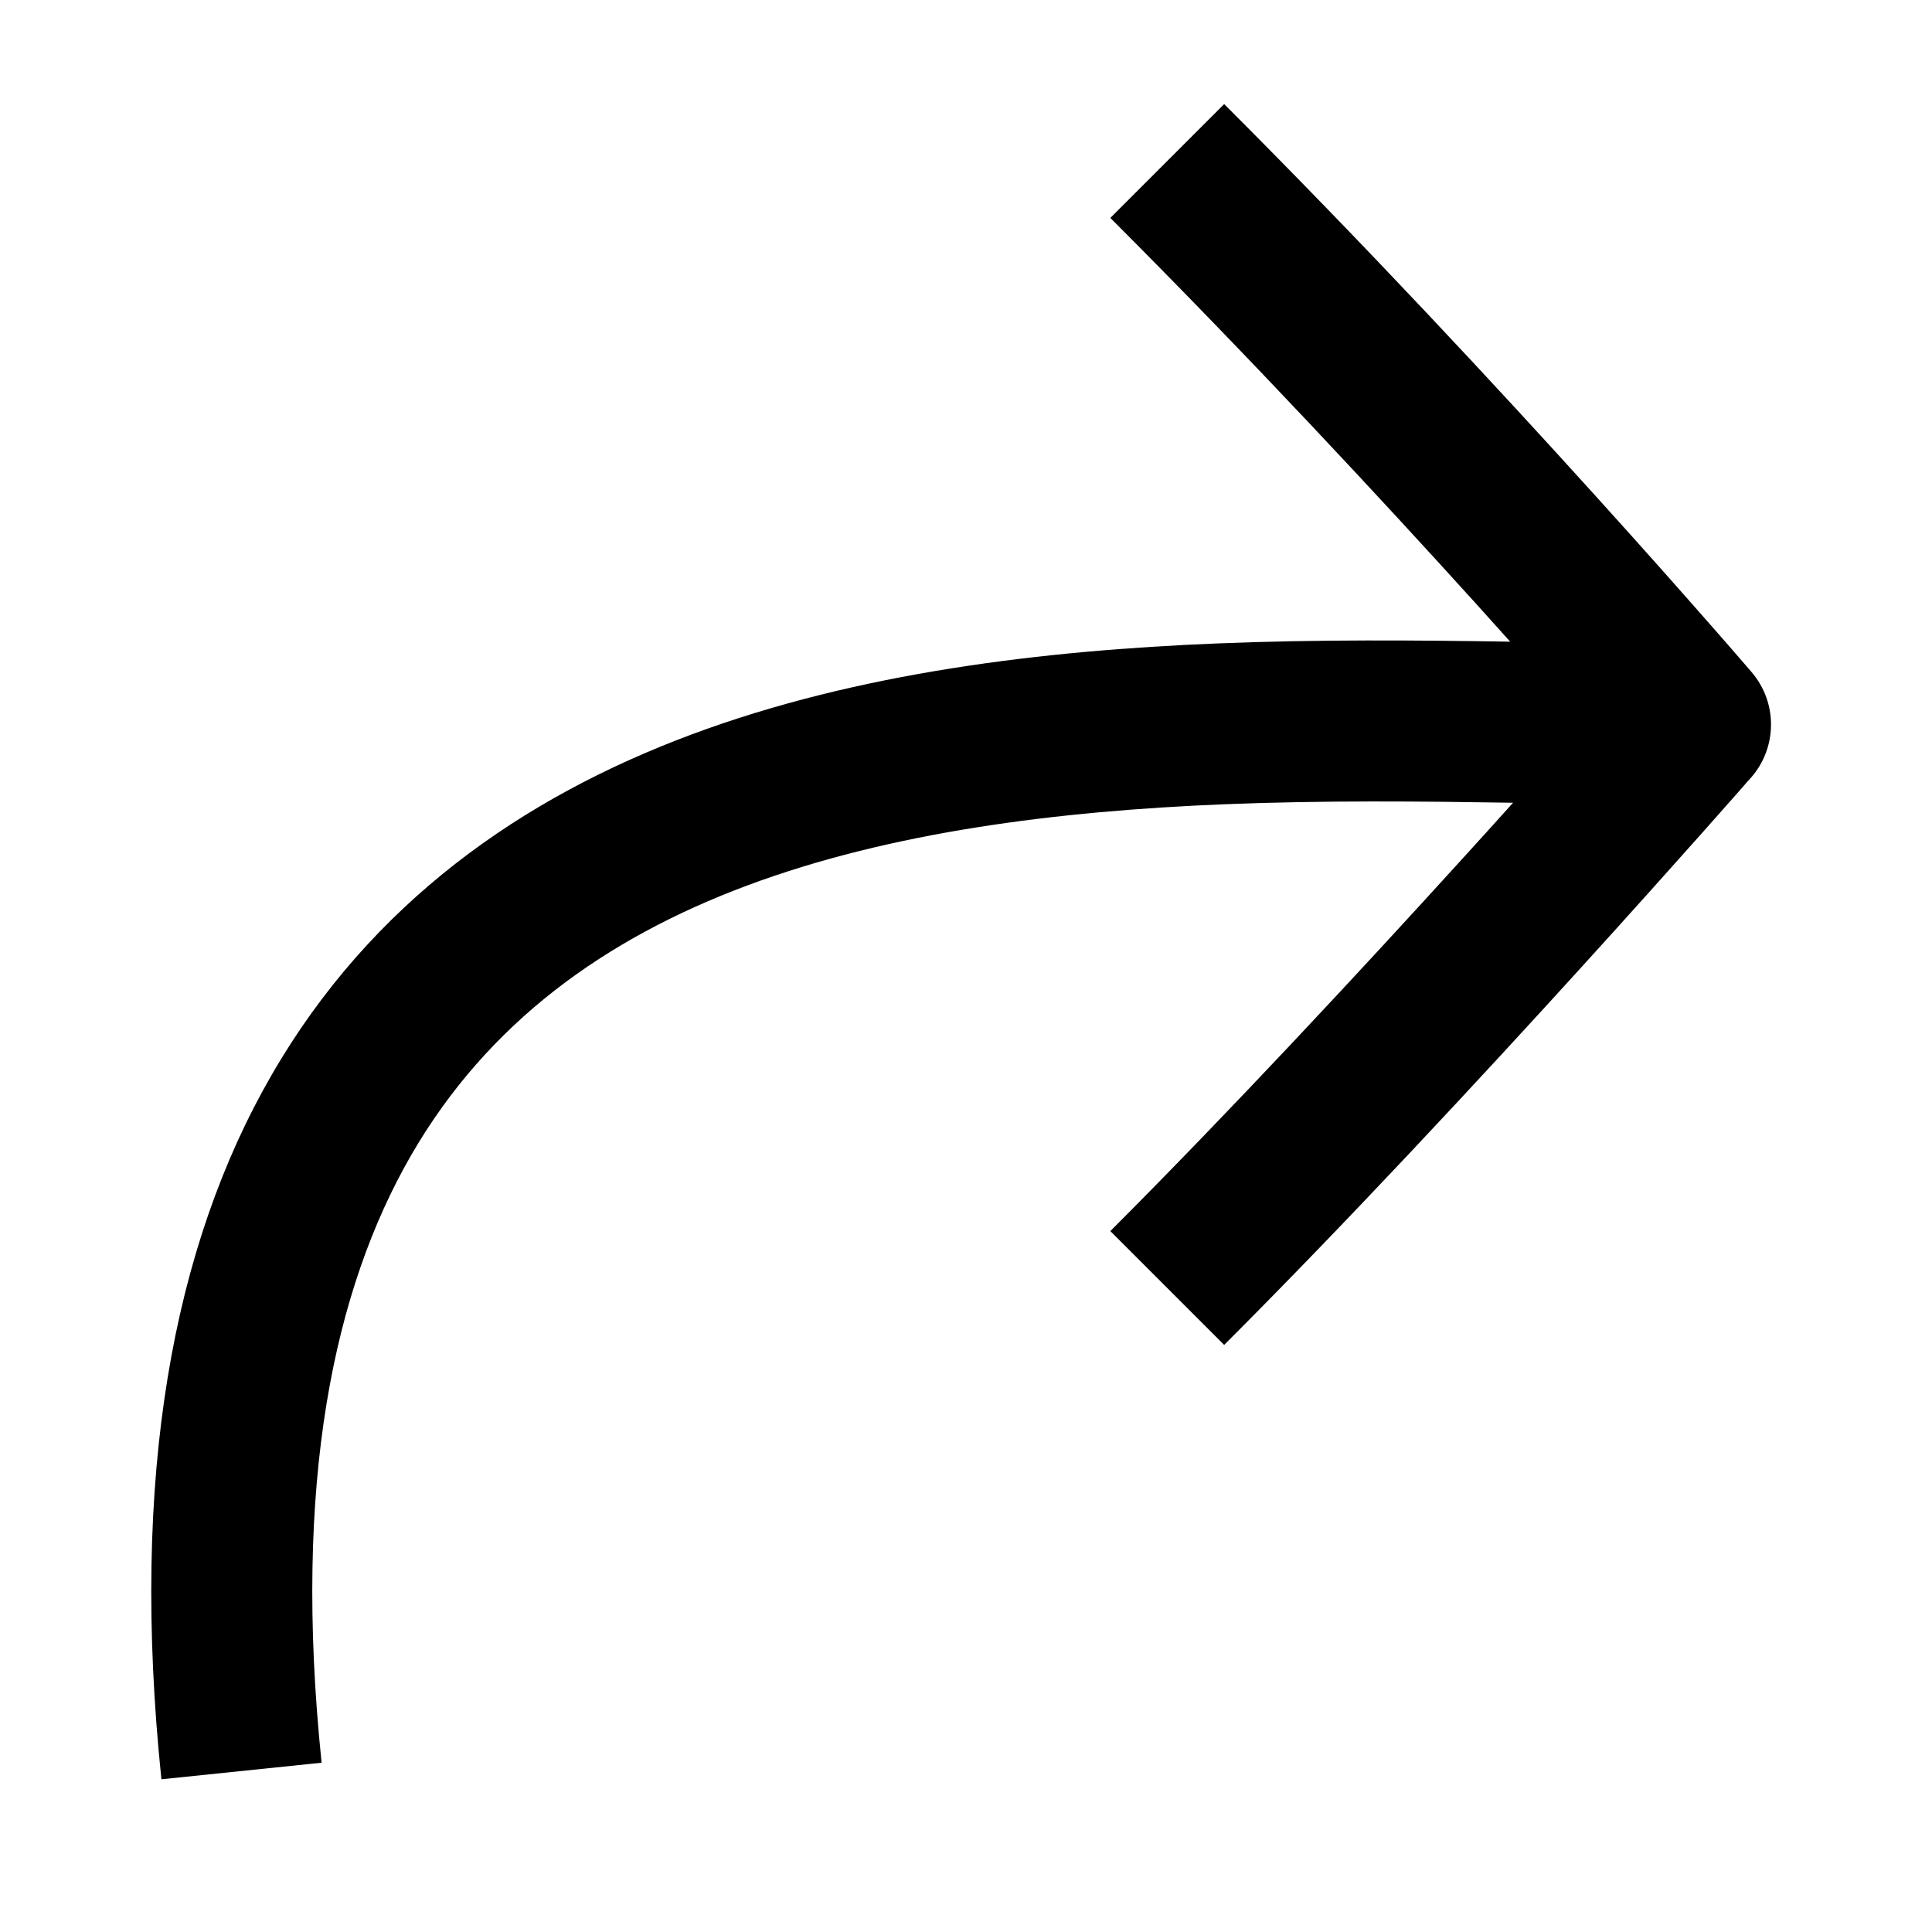 <svg width="24" height="24" viewBox="0 0 24 24" xmlns="http://www.w3.org/2000/svg">
<path d="M13.793 2.707C15.527 4.442 17.14 6.179 18.321 7.483C18.475 7.654 18.622 7.817 18.76 7.971C17.618 7.953 16.369 7.942 15.12 7.993C12.96 8.081 10.656 8.353 8.585 9.126C6.497 9.905 4.614 11.206 3.375 13.352C2.143 15.487 1.616 18.34 2.005 22.103L3.995 21.897C3.634 18.41 4.148 16.014 5.107 14.351C6.06 12.701 7.519 11.658 9.284 10.999C11.066 10.335 13.127 10.076 15.201 9.991C16.453 9.941 17.658 9.954 18.796 9.972C18.591 10.2 18.37 10.444 18.135 10.702C16.889 12.073 15.276 13.809 13.793 15.293L15.207 16.707C16.724 15.191 18.361 13.427 19.615 12.048C20.243 11.357 20.777 10.76 21.154 10.336C21.342 10.124 21.491 9.955 21.594 9.839L21.711 9.705L21.753 9.659C22.08 9.284 22.083 8.727 21.759 8.349L21.75 8.338L21.723 8.307L21.62 8.188C21.53 8.084 21.398 7.932 21.228 7.739C20.889 7.353 20.402 6.802 19.804 6.142C18.61 4.822 16.973 3.058 15.207 1.293L13.793 2.707Z" />
</svg>
